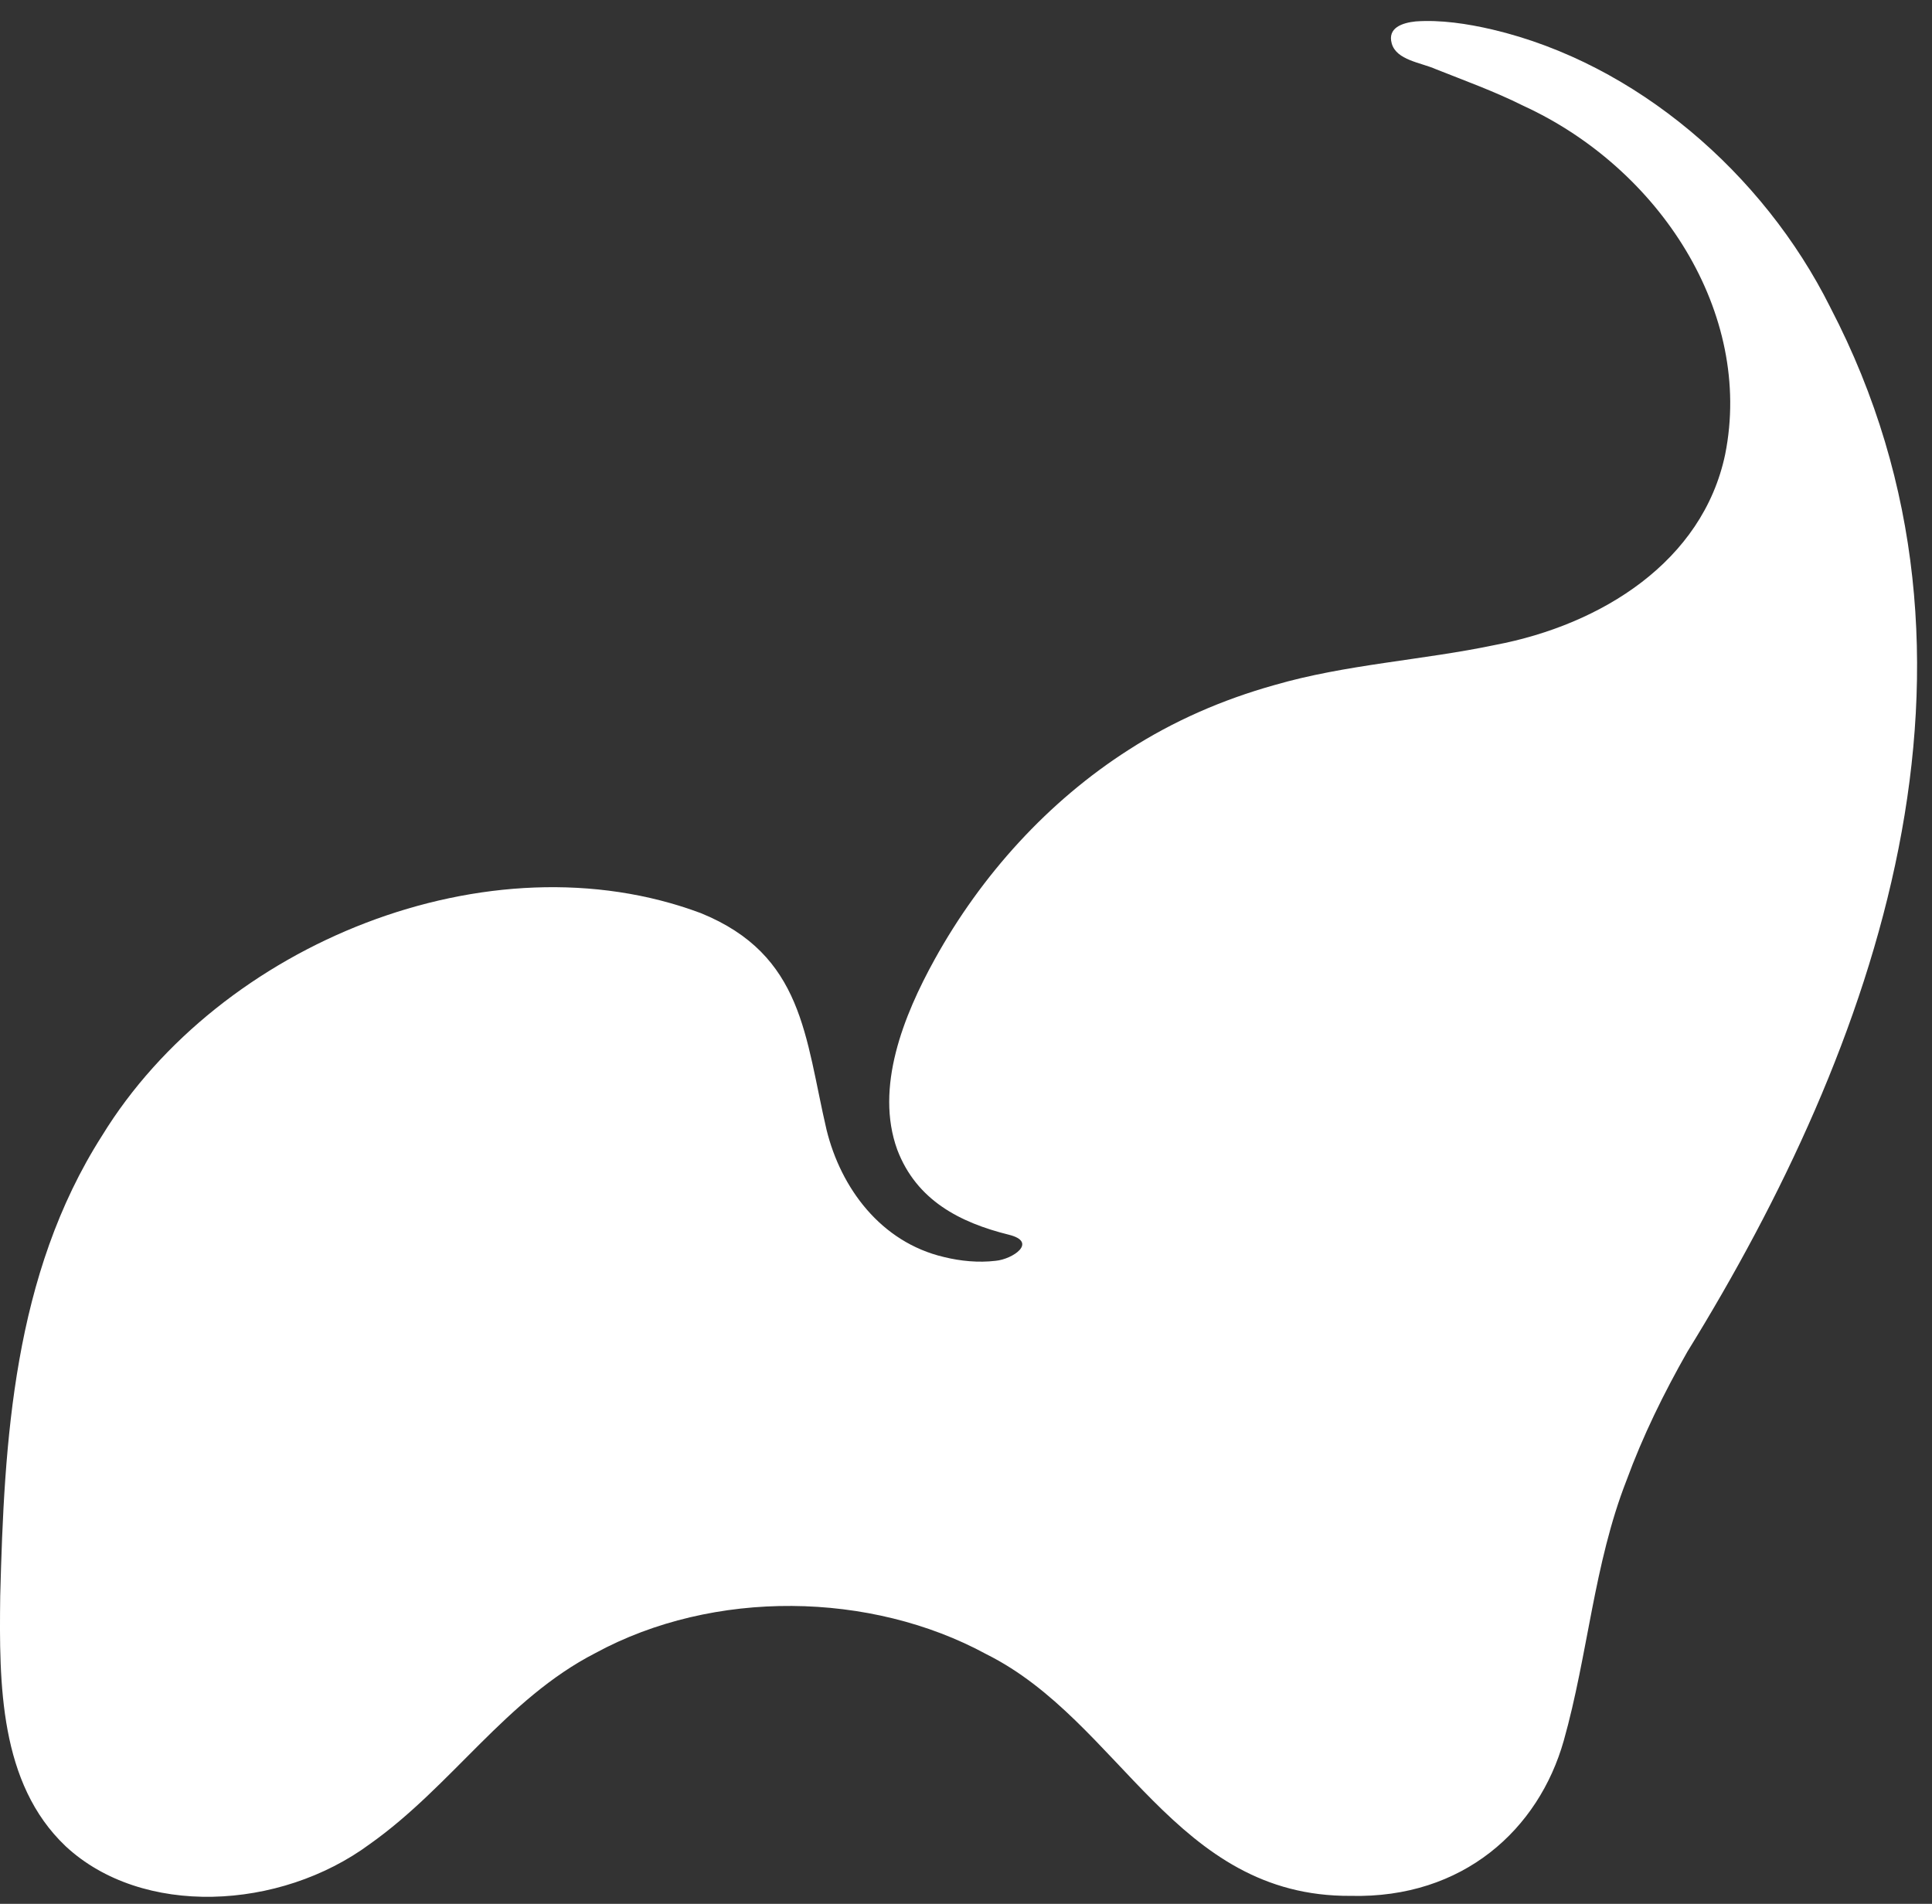 <svg width="69" height="68" viewBox="0 0 69 68" fill="none" xmlns="http://www.w3.org/2000/svg">
<rect x="0" y="0" width="69" height="68" fill="#333333" stroke="none"/>
<path d="M65.372 10.987C71.96 23.638 66.976 37.408 60.263 48.281C59.422 49.761 58.672 51.286 58.087 52.884C56.923 55.862 56.713 59.106 55.849 62.17C54.956 65.333 52.262 67.815 48.238 67.716C41.95 67.758 40.041 61.484 35.225 59.083C31.103 56.841 25.491 56.745 21.261 59.045C18.064 60.69 16.138 63.789 13.213 65.862C9.99 68.247 5.069 68.48 2.343 65.942C-0.023 63.695 -0.032 60.145 0.008 57.003C0.153 51.479 0.466 45.545 3.646 40.562C7.856 33.696 17.476 29.793 25.028 32.614C28.703 34.109 28.747 37.042 29.52 40.355C30.03 42.432 31.455 44.366 33.708 44.897C34.307 45.045 34.95 45.106 35.559 45.033C36.17 44.977 37.079 44.361 36.029 44.101C34.284 43.668 32.733 42.874 32.045 41.065C31.239 38.847 32.27 36.275 33.381 34.267C35.045 31.256 37.434 28.622 40.302 26.787C41.913 25.748 43.668 24.987 45.505 24.472C48.06 23.728 50.79 23.584 53.394 23.037C57.193 22.317 60.812 20.055 61.614 16.225C62.621 11.191 59.286 6.017 54.398 3.775C53.374 3.263 52.295 2.875 51.288 2.474C50.745 2.232 49.871 2.152 49.704 1.55C49.549 0.993 50.08 0.815 50.56 0.765C51.443 0.702 52.405 0.845 53.305 1.056C58.431 2.265 62.976 6.193 65.362 10.966L65.374 10.991L65.372 10.987Z" fill="white"/>
</svg>
